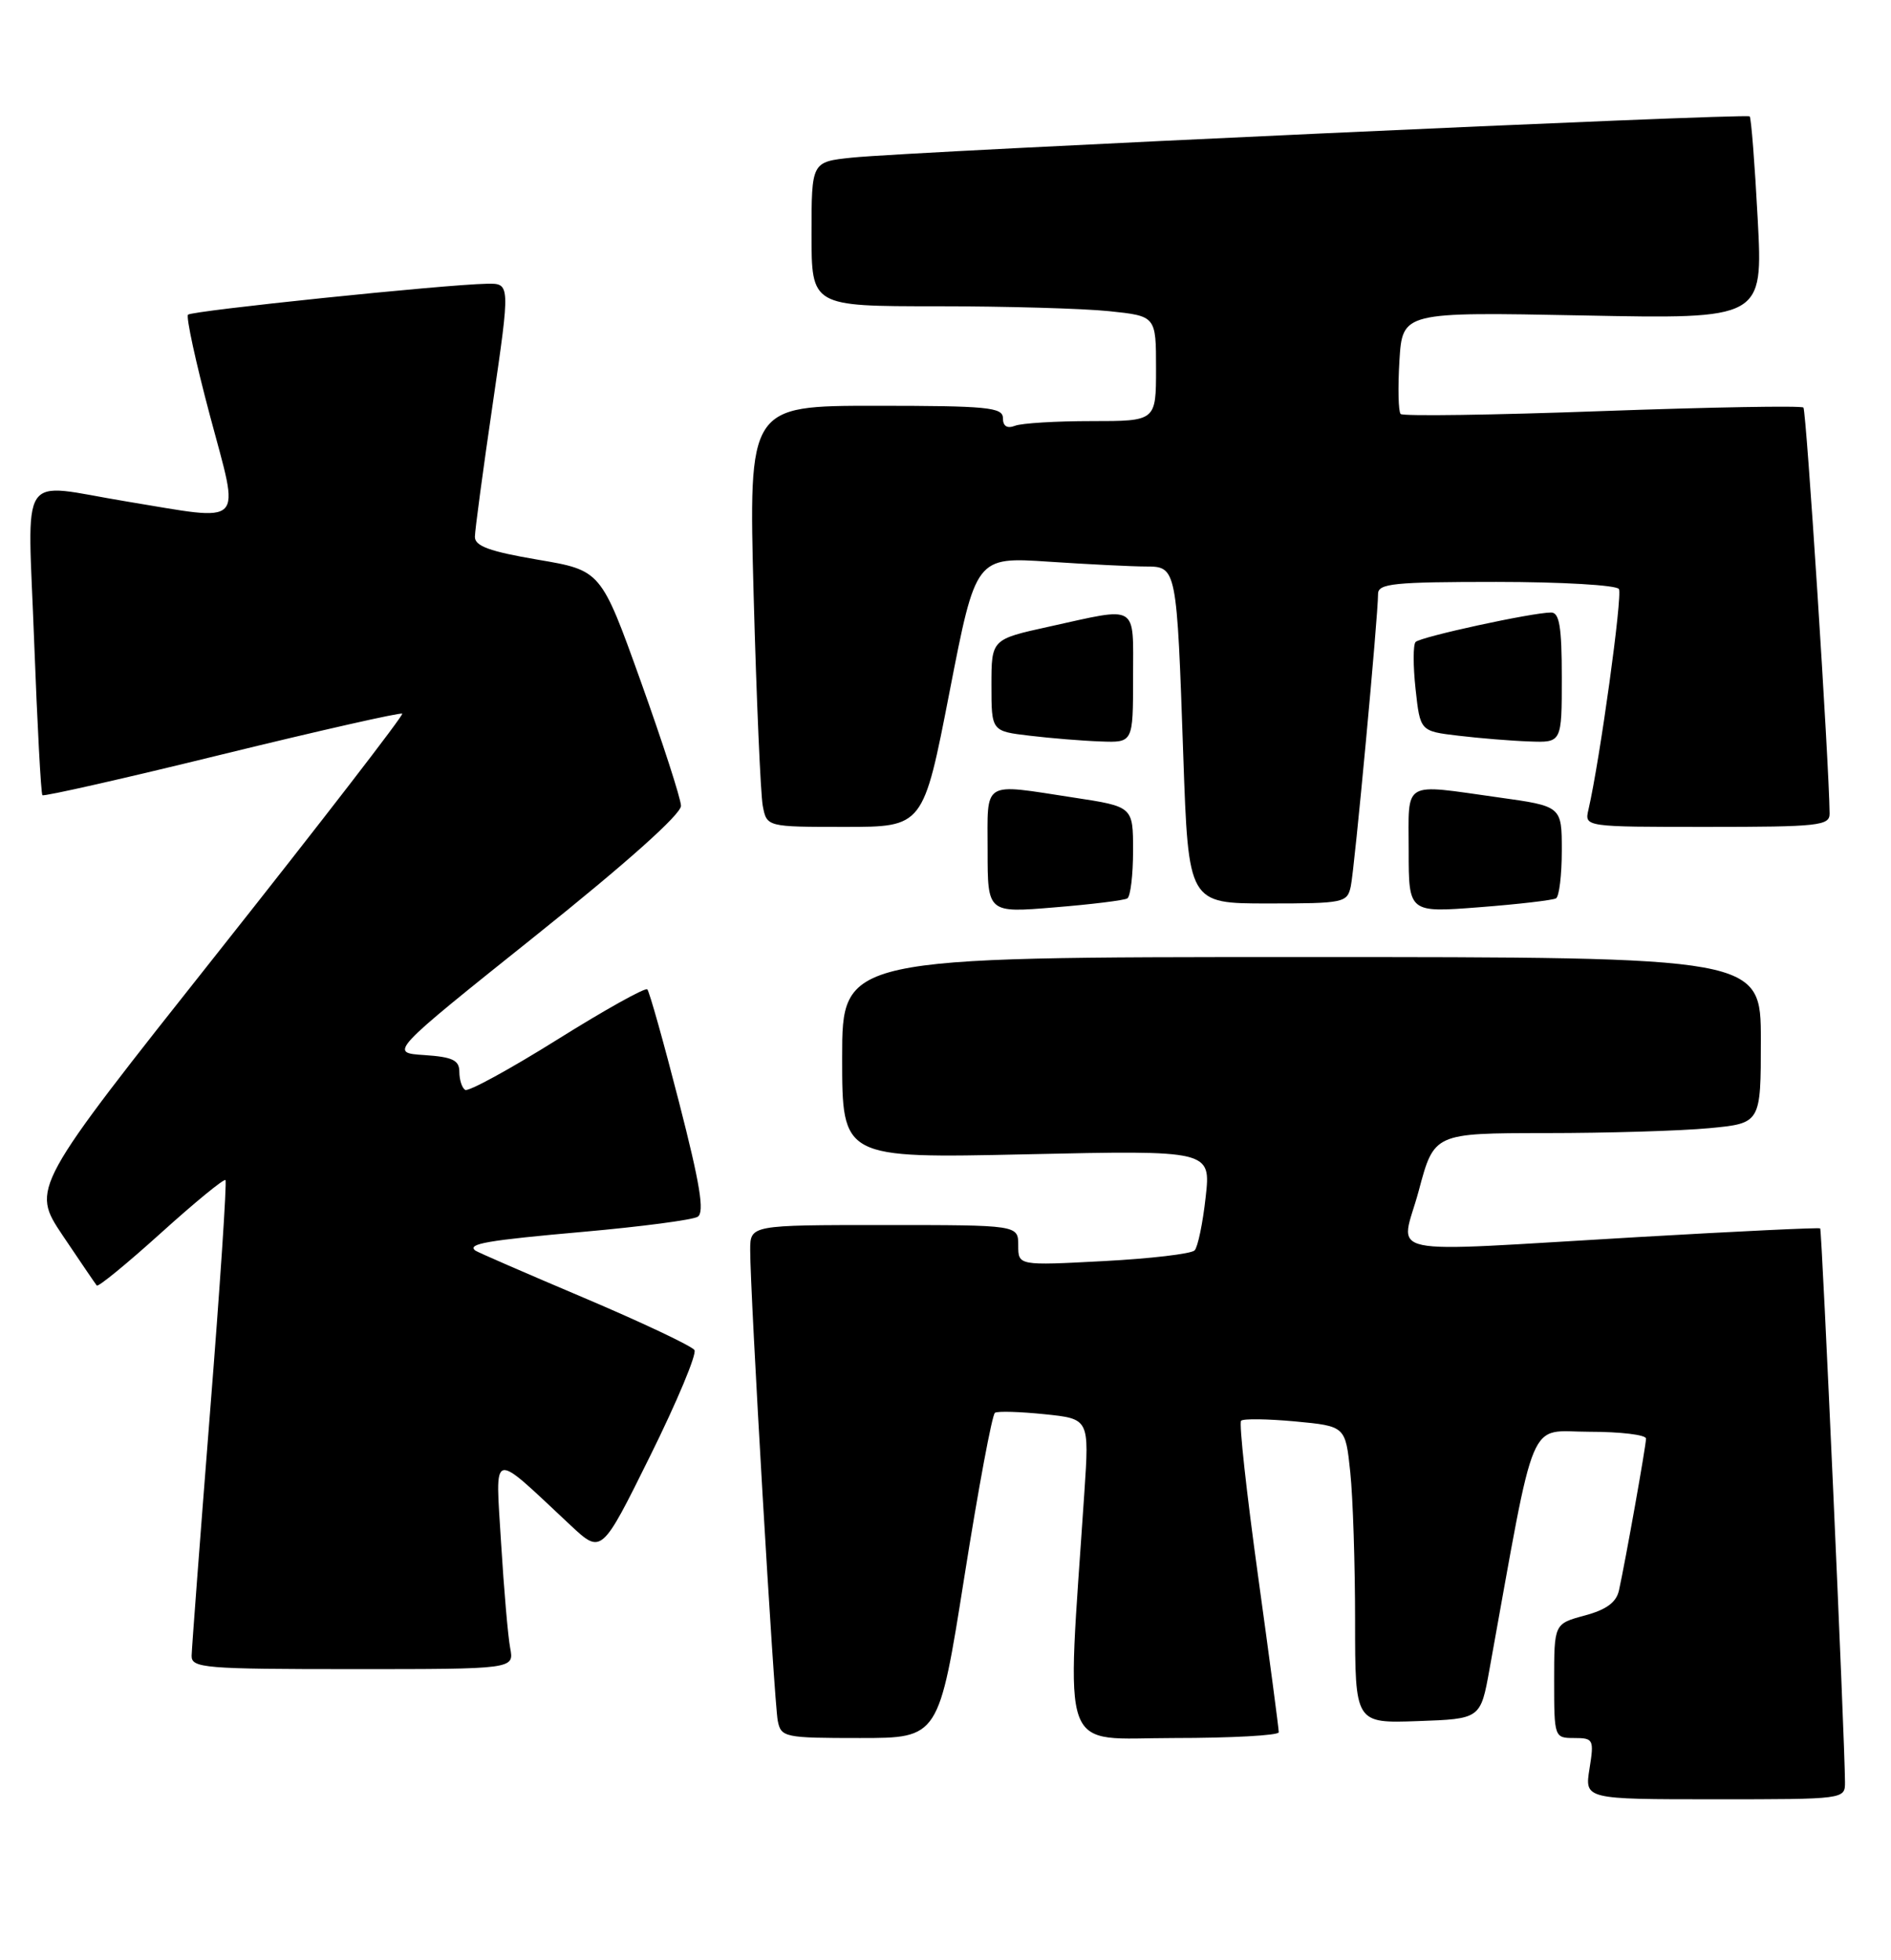 <?xml version="1.0" encoding="UTF-8" standalone="no"?>
<!DOCTYPE svg PUBLIC "-//W3C//DTD SVG 1.1//EN" "http://www.w3.org/Graphics/SVG/1.1/DTD/svg11.dtd" >
<svg xmlns="http://www.w3.org/2000/svg" xmlns:xlink="http://www.w3.org/1999/xlink" version="1.1" viewBox="0 0 247 256">
 <g >
 <path fill="currentColor"
d=" M 240.99 232.75 C 240.97 227.34 237.98 160.65 237.75 160.44 C 237.61 160.31 226.93 160.82 214.00 161.57 C 179.35 163.57 182.96 164.34 185.32 155.50 C 187.32 148.00 187.32 148.00 201.91 147.99 C 209.93 147.99 219.54 147.70 223.25 147.35 C 230.00 146.71 230.00 146.71 230.00 135.86 C 230.00 125.00 230.00 125.00 170.00 125.00 C 110.00 125.00 110.00 125.00 110.00 138.15 C 110.00 151.29 110.00 151.29 134.08 150.76 C 158.17 150.23 158.17 150.23 157.48 156.37 C 157.11 159.74 156.46 162.87 156.04 163.31 C 155.62 163.76 150.26 164.39 144.14 164.71 C 133.00 165.30 133.00 165.30 133.00 162.65 C 133.00 160.00 133.00 160.00 115.50 160.00 C 98.00 160.00 98.00 160.00 97.99 163.25 C 97.97 168.71 101.11 222.35 101.59 224.75 C 102.02 226.91 102.46 227.00 112.33 227.00 C 122.63 227.00 122.63 227.00 125.96 205.97 C 127.79 194.40 129.59 184.75 129.96 184.52 C 130.33 184.29 133.26 184.38 136.46 184.71 C 142.28 185.31 142.28 185.31 141.64 194.90 C 139.29 230.07 138.18 227.00 153.35 227.00 C 160.86 227.00 167.01 226.66 167.03 226.25 C 167.04 225.84 165.82 216.63 164.32 205.79 C 162.82 194.95 161.82 185.85 162.11 185.56 C 162.39 185.27 165.58 185.32 169.18 185.65 C 175.74 186.27 175.74 186.27 176.37 192.28 C 176.72 195.59 177.00 204.32 177.00 211.69 C 177.00 225.08 177.00 225.08 185.19 224.79 C 193.39 224.50 193.39 224.50 194.56 218.00 C 200.72 183.96 199.44 187.00 207.61 187.00 C 211.67 187.00 215.00 187.40 215.00 187.89 C 215.00 188.82 212.32 203.85 211.47 207.71 C 211.12 209.29 209.82 210.24 206.99 211.00 C 203.00 212.08 203.00 212.08 203.00 219.54 C 203.00 226.93 203.03 227.00 205.63 227.00 C 208.13 227.00 208.23 227.19 207.62 231.00 C 206.98 235.00 206.98 235.00 223.99 235.00 C 240.97 235.00 241.00 235.00 240.99 232.75 Z  M 66.64 215.25 C 66.35 213.74 65.82 207.55 65.45 201.50 C 64.71 189.15 63.96 189.34 74.53 199.22 C 78.57 202.99 78.57 202.99 84.93 190.14 C 88.43 183.07 91.03 176.86 90.71 176.33 C 90.38 175.81 83.90 172.74 76.31 169.52 C 68.71 166.30 62.31 163.52 62.08 163.33 C 60.98 162.45 63.61 162.00 76.25 160.88 C 83.77 160.21 90.47 159.33 91.13 158.92 C 92.05 158.35 91.44 154.64 88.69 143.94 C 86.68 136.11 84.82 129.49 84.55 129.22 C 84.28 128.95 78.99 131.90 72.79 135.78 C 66.60 139.65 61.18 142.61 60.76 142.35 C 60.34 142.09 60.00 141.03 60.00 140.00 C 60.00 138.47 59.13 138.05 55.42 137.80 C 50.83 137.50 50.83 137.50 69.92 122.24 C 81.89 112.67 88.98 106.33 88.95 105.24 C 88.92 104.28 86.55 96.97 83.70 89.00 C 78.50 74.50 78.50 74.50 70.25 73.10 C 63.92 72.02 62.01 71.32 62.03 70.10 C 62.04 69.22 63.09 61.41 64.36 52.75 C 66.66 37.00 66.66 37.00 63.58 37.06 C 57.96 37.17 25.09 40.58 24.56 41.10 C 24.28 41.39 25.57 47.33 27.43 54.31 C 31.35 69.03 32.28 68.08 16.50 65.49 C 2.16 63.13 3.62 60.91 4.46 83.75 C 4.87 94.61 5.35 103.66 5.54 103.86 C 5.72 104.05 16.30 101.66 29.03 98.53 C 41.77 95.41 52.35 93.02 52.54 93.21 C 52.74 93.40 41.91 107.43 28.48 124.38 C 4.06 155.19 4.06 155.19 8.18 161.35 C 10.45 164.73 12.46 167.68 12.64 167.90 C 12.82 168.13 16.60 165.03 21.03 161.03 C 25.46 157.03 29.25 153.92 29.45 154.13 C 29.65 154.33 28.74 168.00 27.43 184.50 C 26.13 201.00 25.05 215.29 25.03 216.25 C 25.00 217.86 26.66 218.00 46.08 218.00 C 67.16 218.00 67.16 218.00 66.64 215.25 Z  M 147.25 117.34 C 147.66 117.09 148.00 114.29 148.00 111.11 C 148.00 105.35 148.00 105.35 140.25 104.17 C 128.14 102.32 129.00 101.79 129.00 111.12 C 129.00 119.24 129.00 119.24 137.75 118.51 C 142.56 118.12 146.84 117.59 147.25 117.34 Z  M 203.25 117.33 C 203.66 117.08 204.00 114.28 204.00 111.09 C 204.00 105.30 204.00 105.30 195.75 104.15 C 183.01 102.37 184.00 101.78 184.00 111.11 C 184.00 119.21 184.00 119.21 193.25 118.49 C 198.34 118.10 202.84 117.57 203.25 117.33 Z  M 176.44 115.75 C 176.93 113.49 180.00 80.51 180.00 77.57 C 180.00 76.21 182.06 76.00 195.44 76.00 C 203.93 76.00 211.14 76.42 211.46 76.93 C 211.95 77.73 208.98 99.26 207.48 105.75 C 206.96 108.00 206.96 108.00 222.98 108.00 C 237.58 108.00 239.00 107.84 238.98 106.25 C 238.92 99.78 235.94 53.61 235.56 53.23 C 235.30 52.97 223.48 53.18 209.29 53.69 C 195.11 54.21 183.25 54.38 182.95 54.07 C 182.65 53.75 182.58 50.63 182.79 47.12 C 183.19 40.74 183.19 40.74 206.74 41.20 C 230.28 41.67 230.28 41.67 229.59 28.62 C 229.21 21.44 228.74 15.40 228.54 15.20 C 228.10 14.77 118.93 19.78 111.25 20.59 C 106.00 21.14 106.00 21.14 106.00 30.57 C 106.00 40.00 106.00 40.00 122.35 40.00 C 131.35 40.00 141.47 40.29 144.85 40.64 C 151.00 41.28 151.00 41.28 151.00 48.14 C 151.00 55.00 151.00 55.00 142.58 55.00 C 137.95 55.00 133.45 55.27 132.58 55.61 C 131.54 56.01 131.00 55.66 131.00 54.61 C 131.00 53.20 128.98 53.00 114.39 53.00 C 97.78 53.00 97.78 53.00 98.44 77.75 C 98.81 91.36 99.35 103.74 99.63 105.25 C 100.16 108.00 100.16 108.00 110.38 108.00 C 120.60 108.00 120.60 108.00 124.03 90.36 C 127.46 72.73 127.46 72.73 136.98 73.36 C 142.22 73.71 147.93 73.99 149.67 73.99 C 153.70 74.00 153.71 74.05 154.56 98.75 C 155.23 118.00 155.23 118.00 165.60 118.00 C 175.54 118.00 175.98 117.91 176.44 115.75 Z  M 148.00 88.50 C 148.00 78.73 148.84 79.24 137.00 81.85 C 129.50 83.50 129.50 83.50 129.50 89.50 C 129.50 95.50 129.50 95.50 134.50 96.09 C 137.25 96.42 141.41 96.76 143.75 96.84 C 148.00 97.00 148.00 97.00 148.00 88.50 Z  M 204.00 88.50 C 204.00 81.90 203.69 80.00 202.61 80.00 C 200.14 80.00 185.52 83.18 184.90 83.85 C 184.57 84.21 184.57 86.97 184.90 90.00 C 185.50 95.50 185.50 95.50 190.50 96.09 C 193.25 96.42 197.41 96.76 199.75 96.84 C 204.00 97.00 204.00 97.00 204.00 88.50 Z "/>
</g>
</svg>